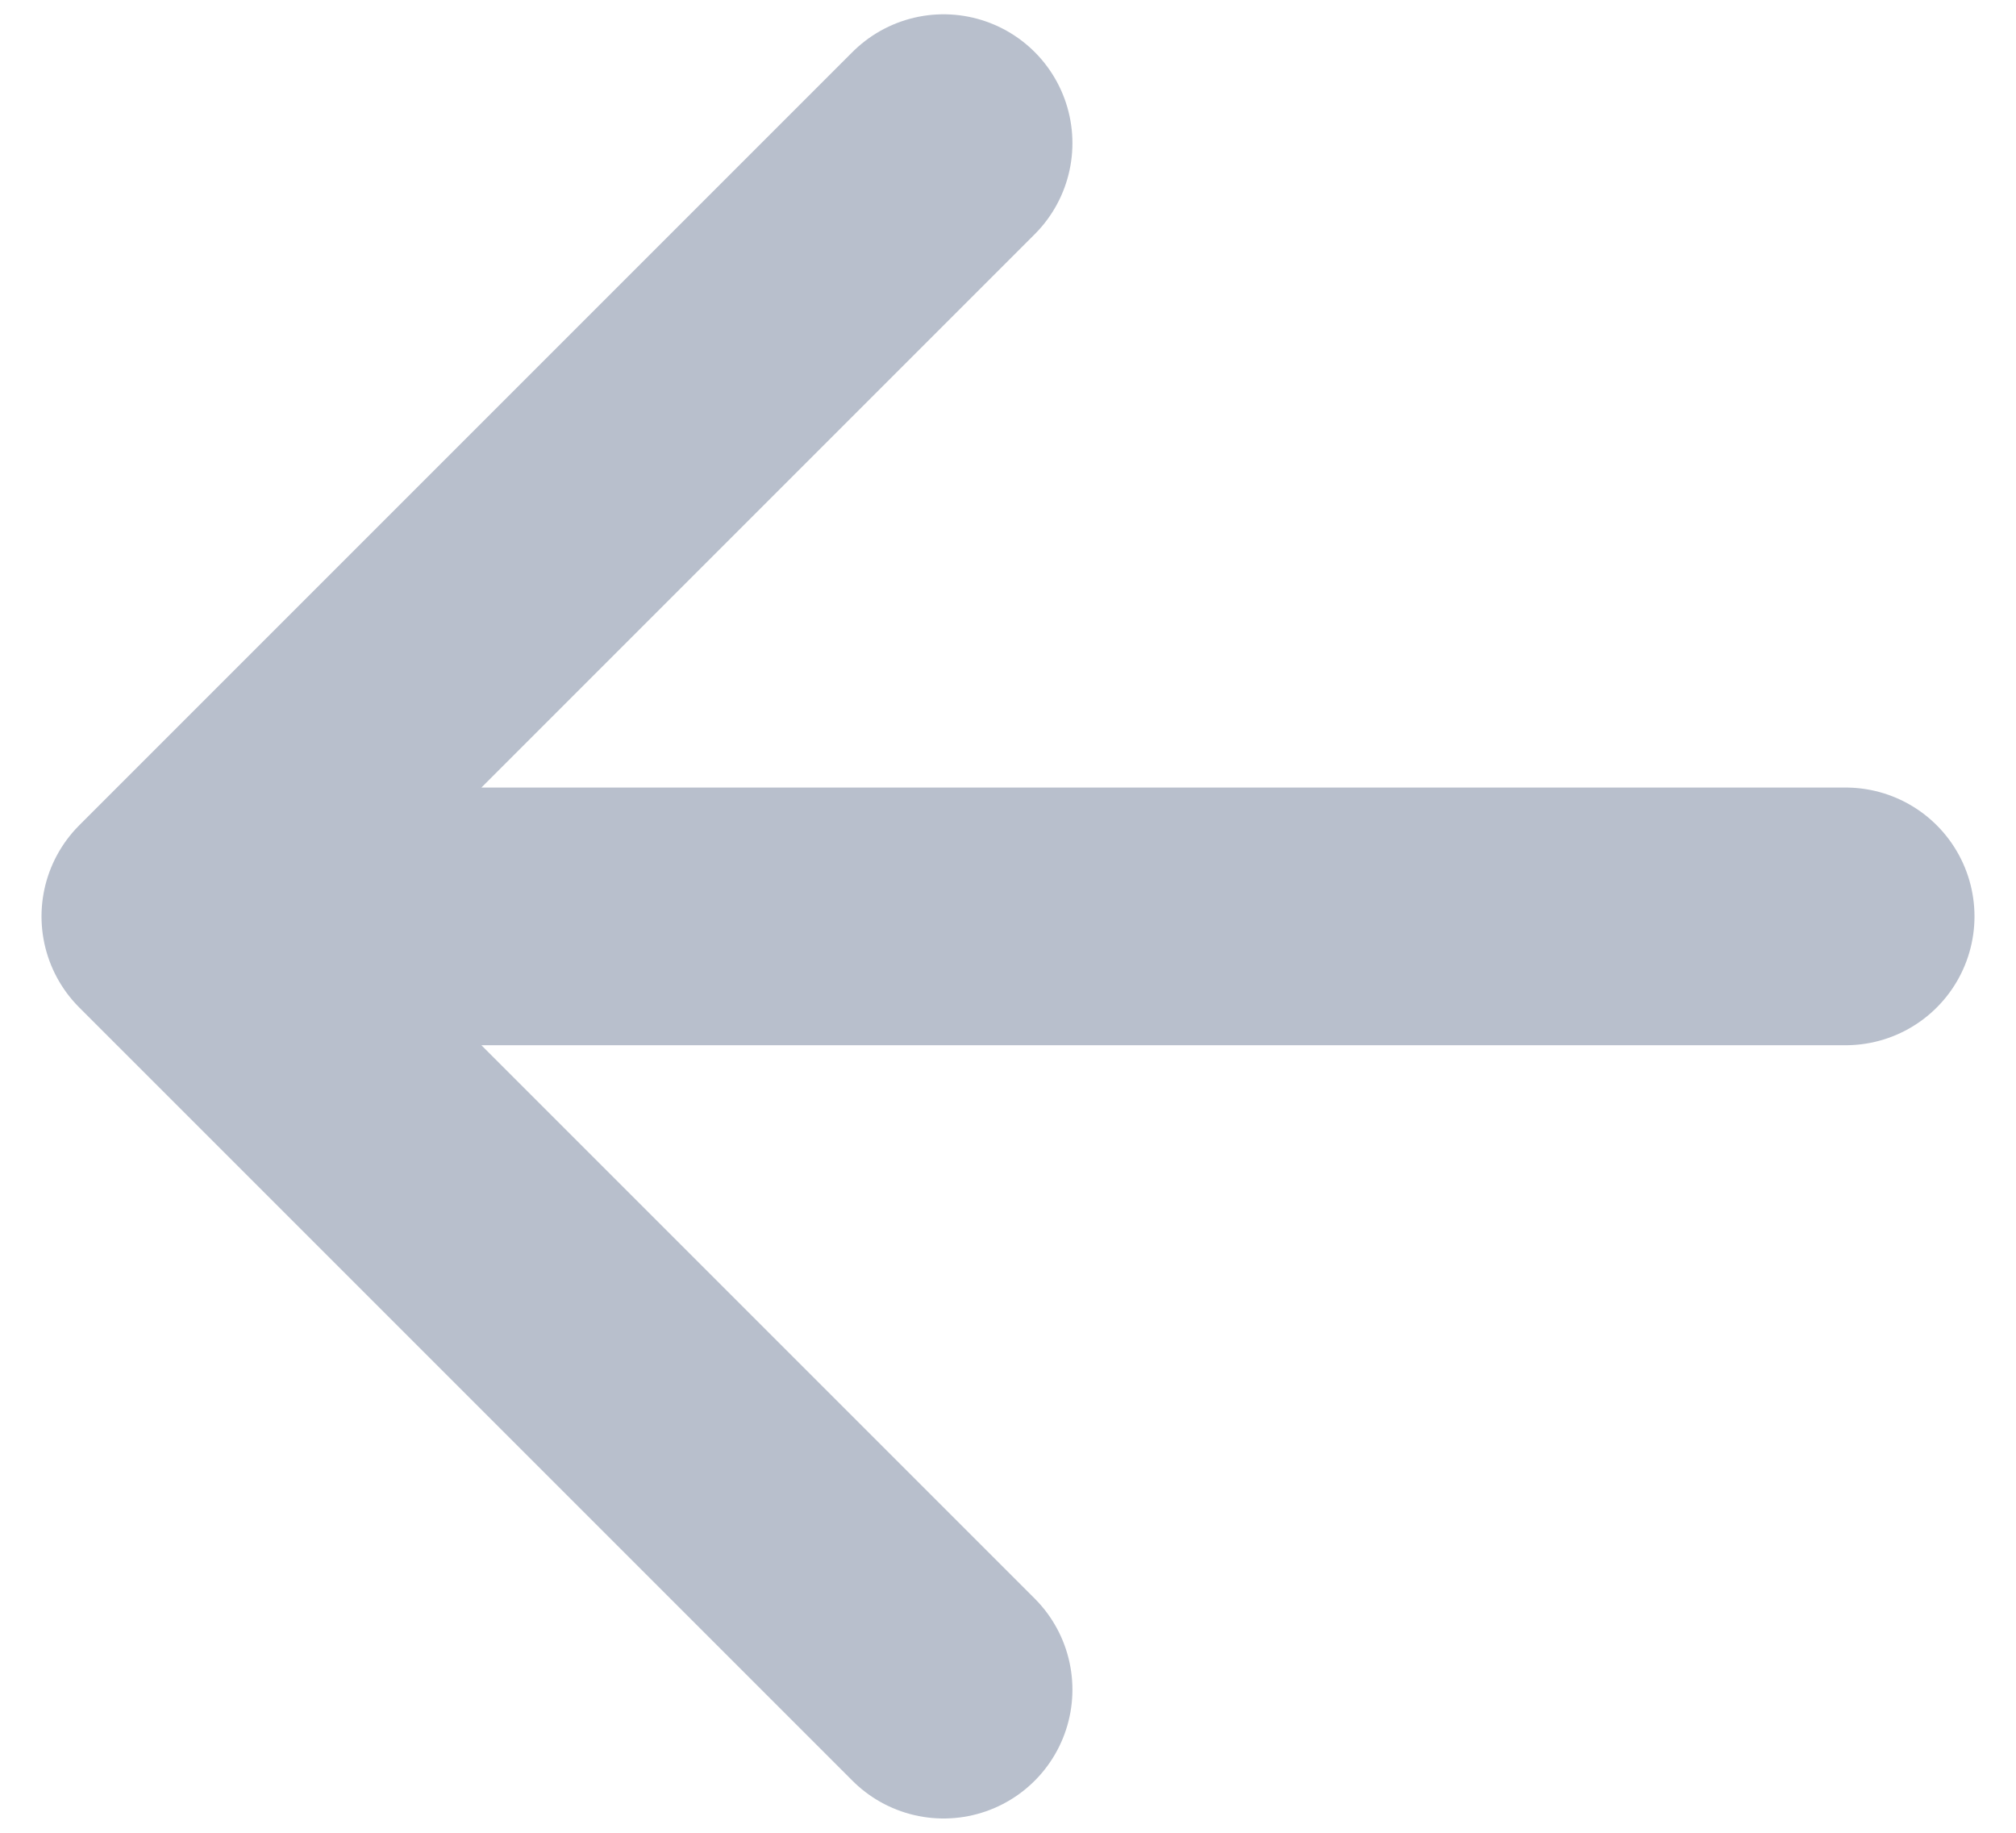 <svg width="22" height="20" viewBox="0 0 22 20" fill="none" xmlns="http://www.w3.org/2000/svg">
<path d="M10.297 18.438L1.859 10L10.297 1.562M3.031 10H20.141" stroke="#B8BFCC" stroke-width="2.812" stroke-linecap="round" stroke-linejoin="round"/>
</svg>
